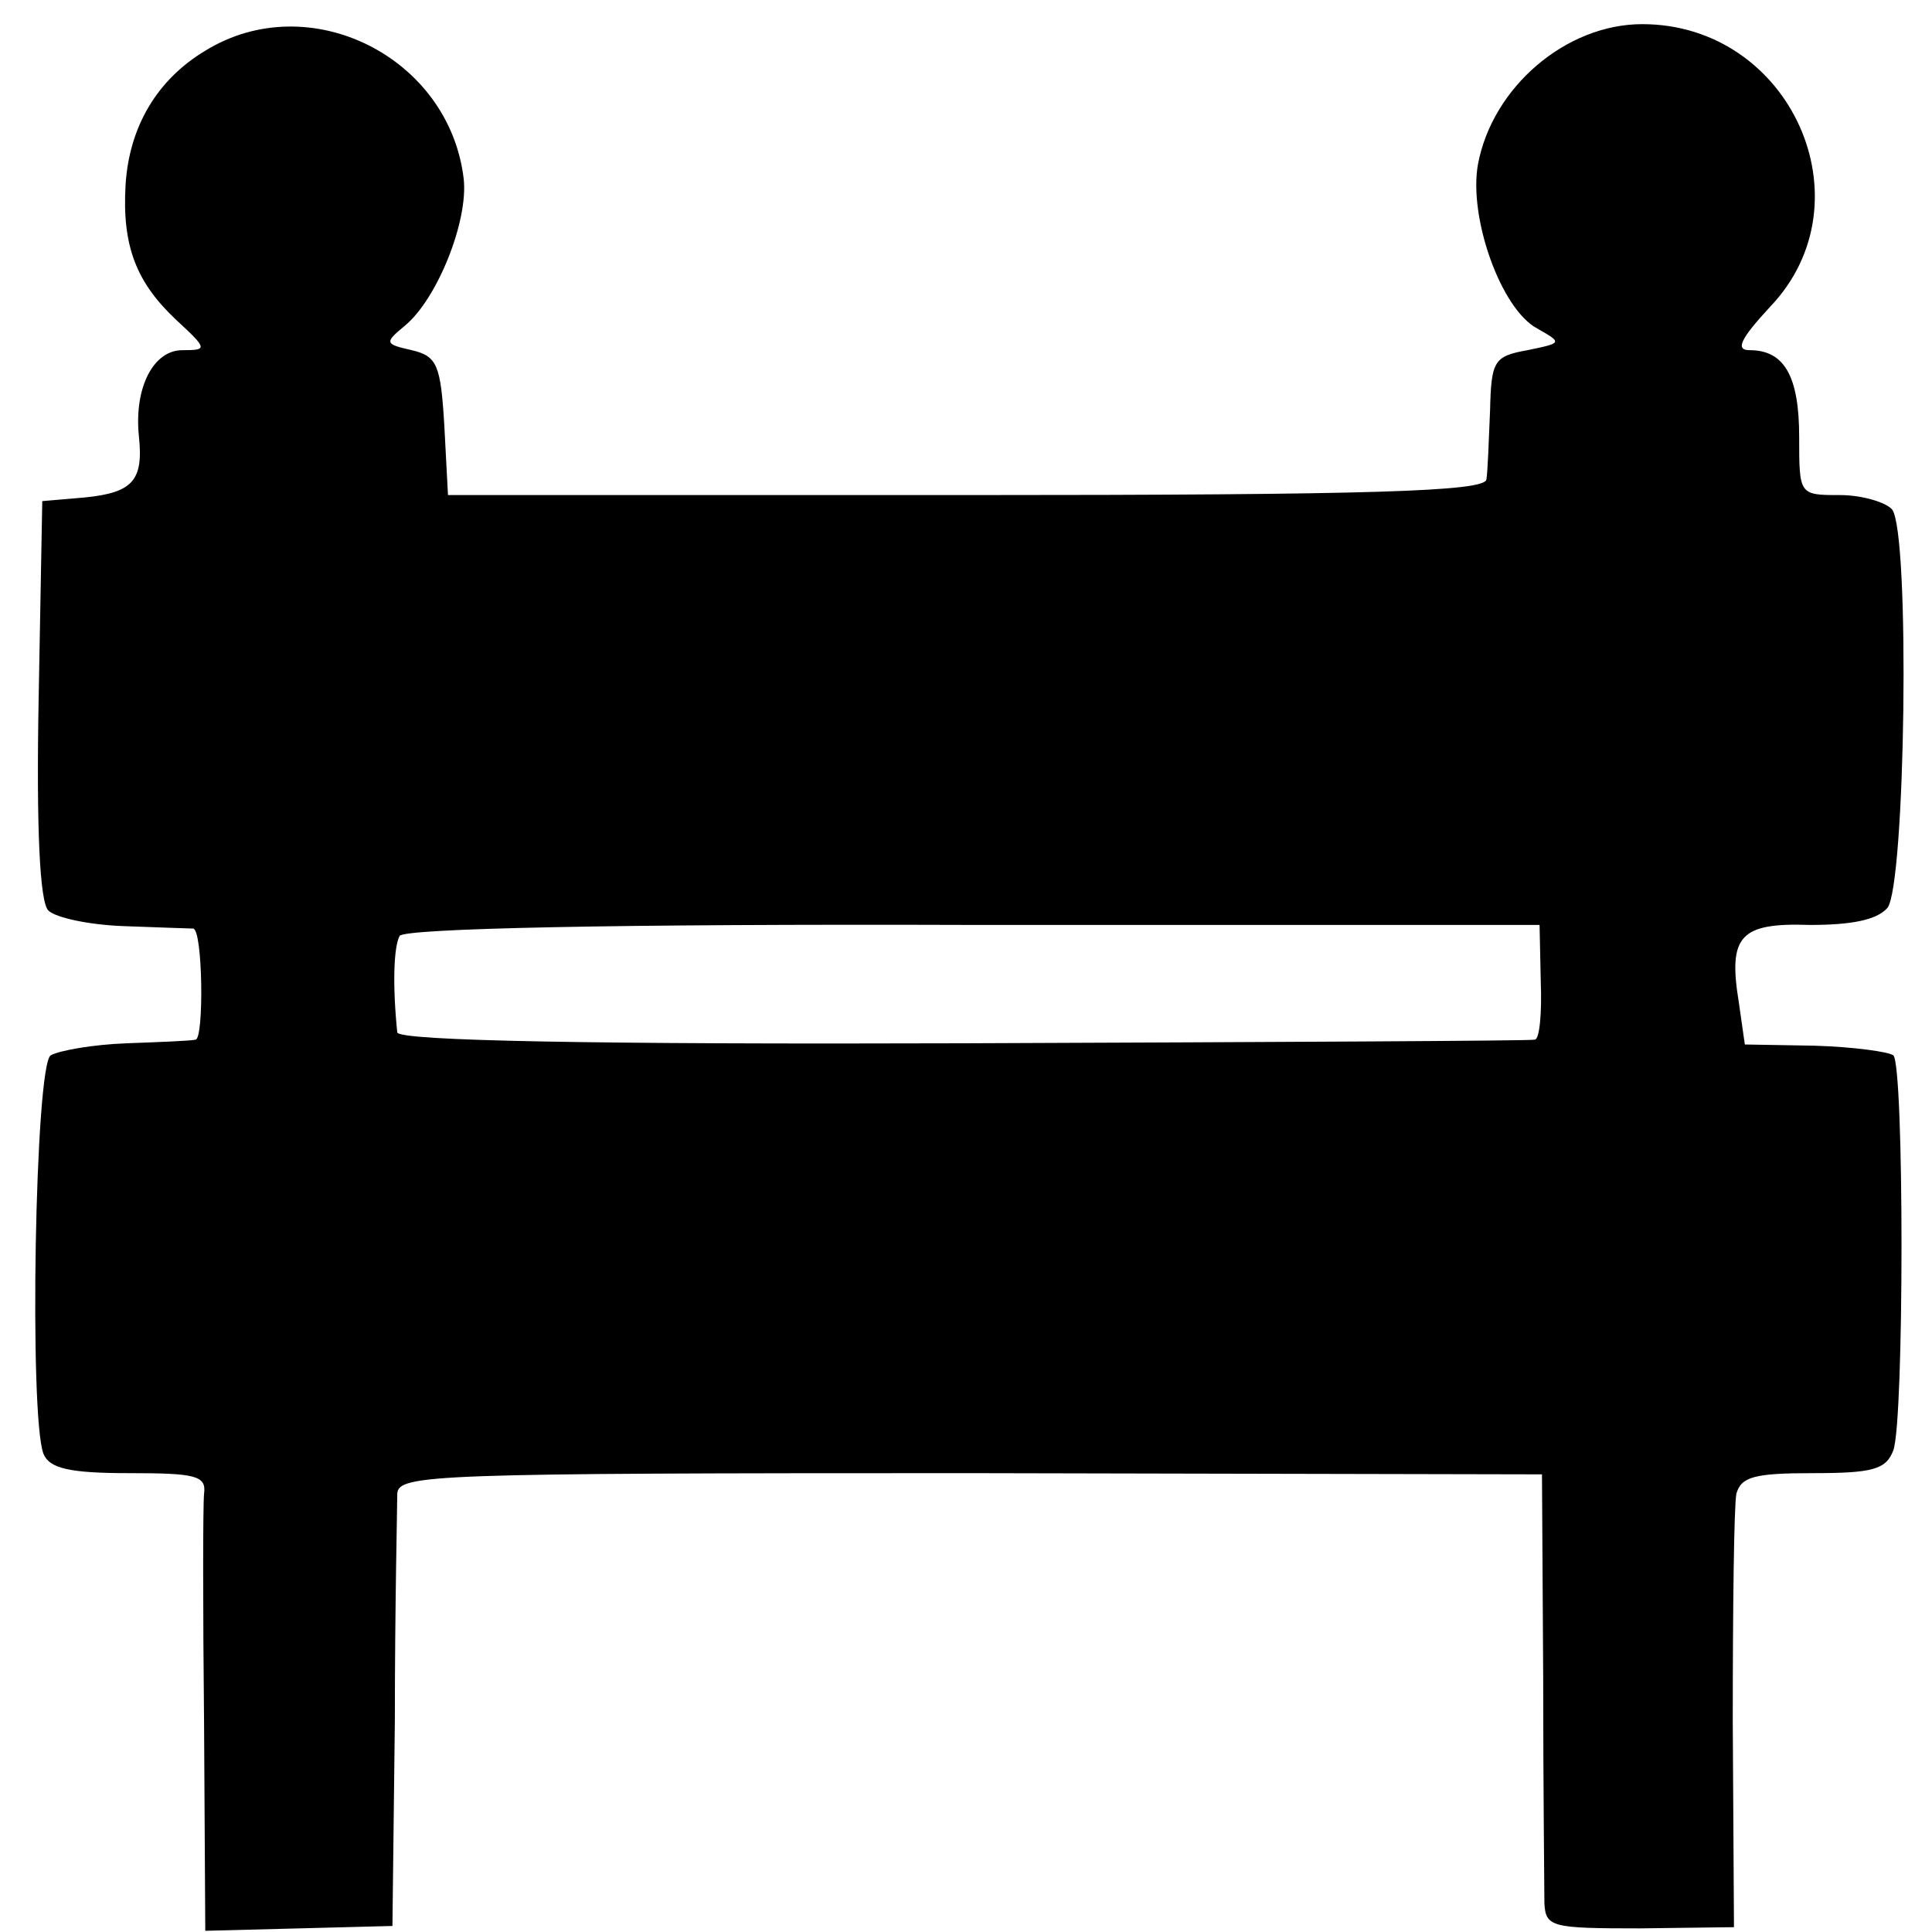 <?xml version="1.0" standalone="no"?>
<!DOCTYPE svg PUBLIC "-//W3C//DTD SVG 20010904//EN"
 "http://www.w3.org/TR/2001/REC-SVG-20010904/DTD/svg10.dtd">
<svg version="1.0" xmlns="http://www.w3.org/2000/svg"
 width="160pt" height="160pt" viewBox="0 0 160 160"
 preserveAspectRatio="xMidYMid meet">
<g transform="translate(0,160) scale(0.1,-0.1)"
fill="#000000" stroke="none">
<path d="M170 1558 c-40 -24 -63 -63 -66 -111 -3 -51 9 -81 42 -112 26 -24 26
-25 5 -25 -24 0 -40 -31 -36 -71 4 -37 -5 -47 -45 -51 l-35 -3 -3 -164 c-2
-108 1 -168 8 -175 6 -6 34 -12 63 -13 29 -1 54 -2 57 -2 8 -1 9 -91 2 -92 -4
-1 -30 -2 -57 -3 -28 -1 -56 -6 -63 -10 -13 -8 -18 -299 -6 -330 5 -12 21 -16
71 -16 55 0 64 -2 62 -17 -1 -10 -1 -95 0 -190 l1 -172 78 2 77 2 2 170 c0 94
2 178 2 188 1 16 29 17 475 17 l473 -1 1 -167 c0 -92 1 -176 1 -188 1 -20 6
-21 79 -21 l78 1 -1 170 c0 94 1 179 3 189 4 14 15 17 63 17 50 0 61 3 67 19
9 25 9 318 0 327 -4 3 -33 7 -65 8 l-58 1 -5 35 c-9 55 1 66 59 64 34 0 55 4
64 14 15 18 19 310 4 330 -5 6 -25 12 -43 12 -34 0 -34 0 -34 48 0 50 -12 72
-41 72 -12 0 -8 9 17 36 83 87 17 234 -106 234 -63 0 -124 -52 -136 -116 -8
-44 19 -120 49 -136 21 -12 21 -12 -8 -18 -28 -5 -30 -9 -31 -50 -1 -25 -2
-51 -3 -57 -1 -10 -94 -13 -431 -13 l-429 0 -3 57 c-3 51 -6 58 -27 63 -22 5
-23 6 -6 20 27 22 53 87 49 122 -12 101 -128 159 -214 106z m1106 -771 c1 -26
-1 -48 -5 -48 -3 -1 -216 -2 -473 -3 -306 -1 -468 2 -469 9 -4 39 -3 71 2 80
5 6 174 10 476 9 l468 0 1 -47z"/>
</g>
</svg>

